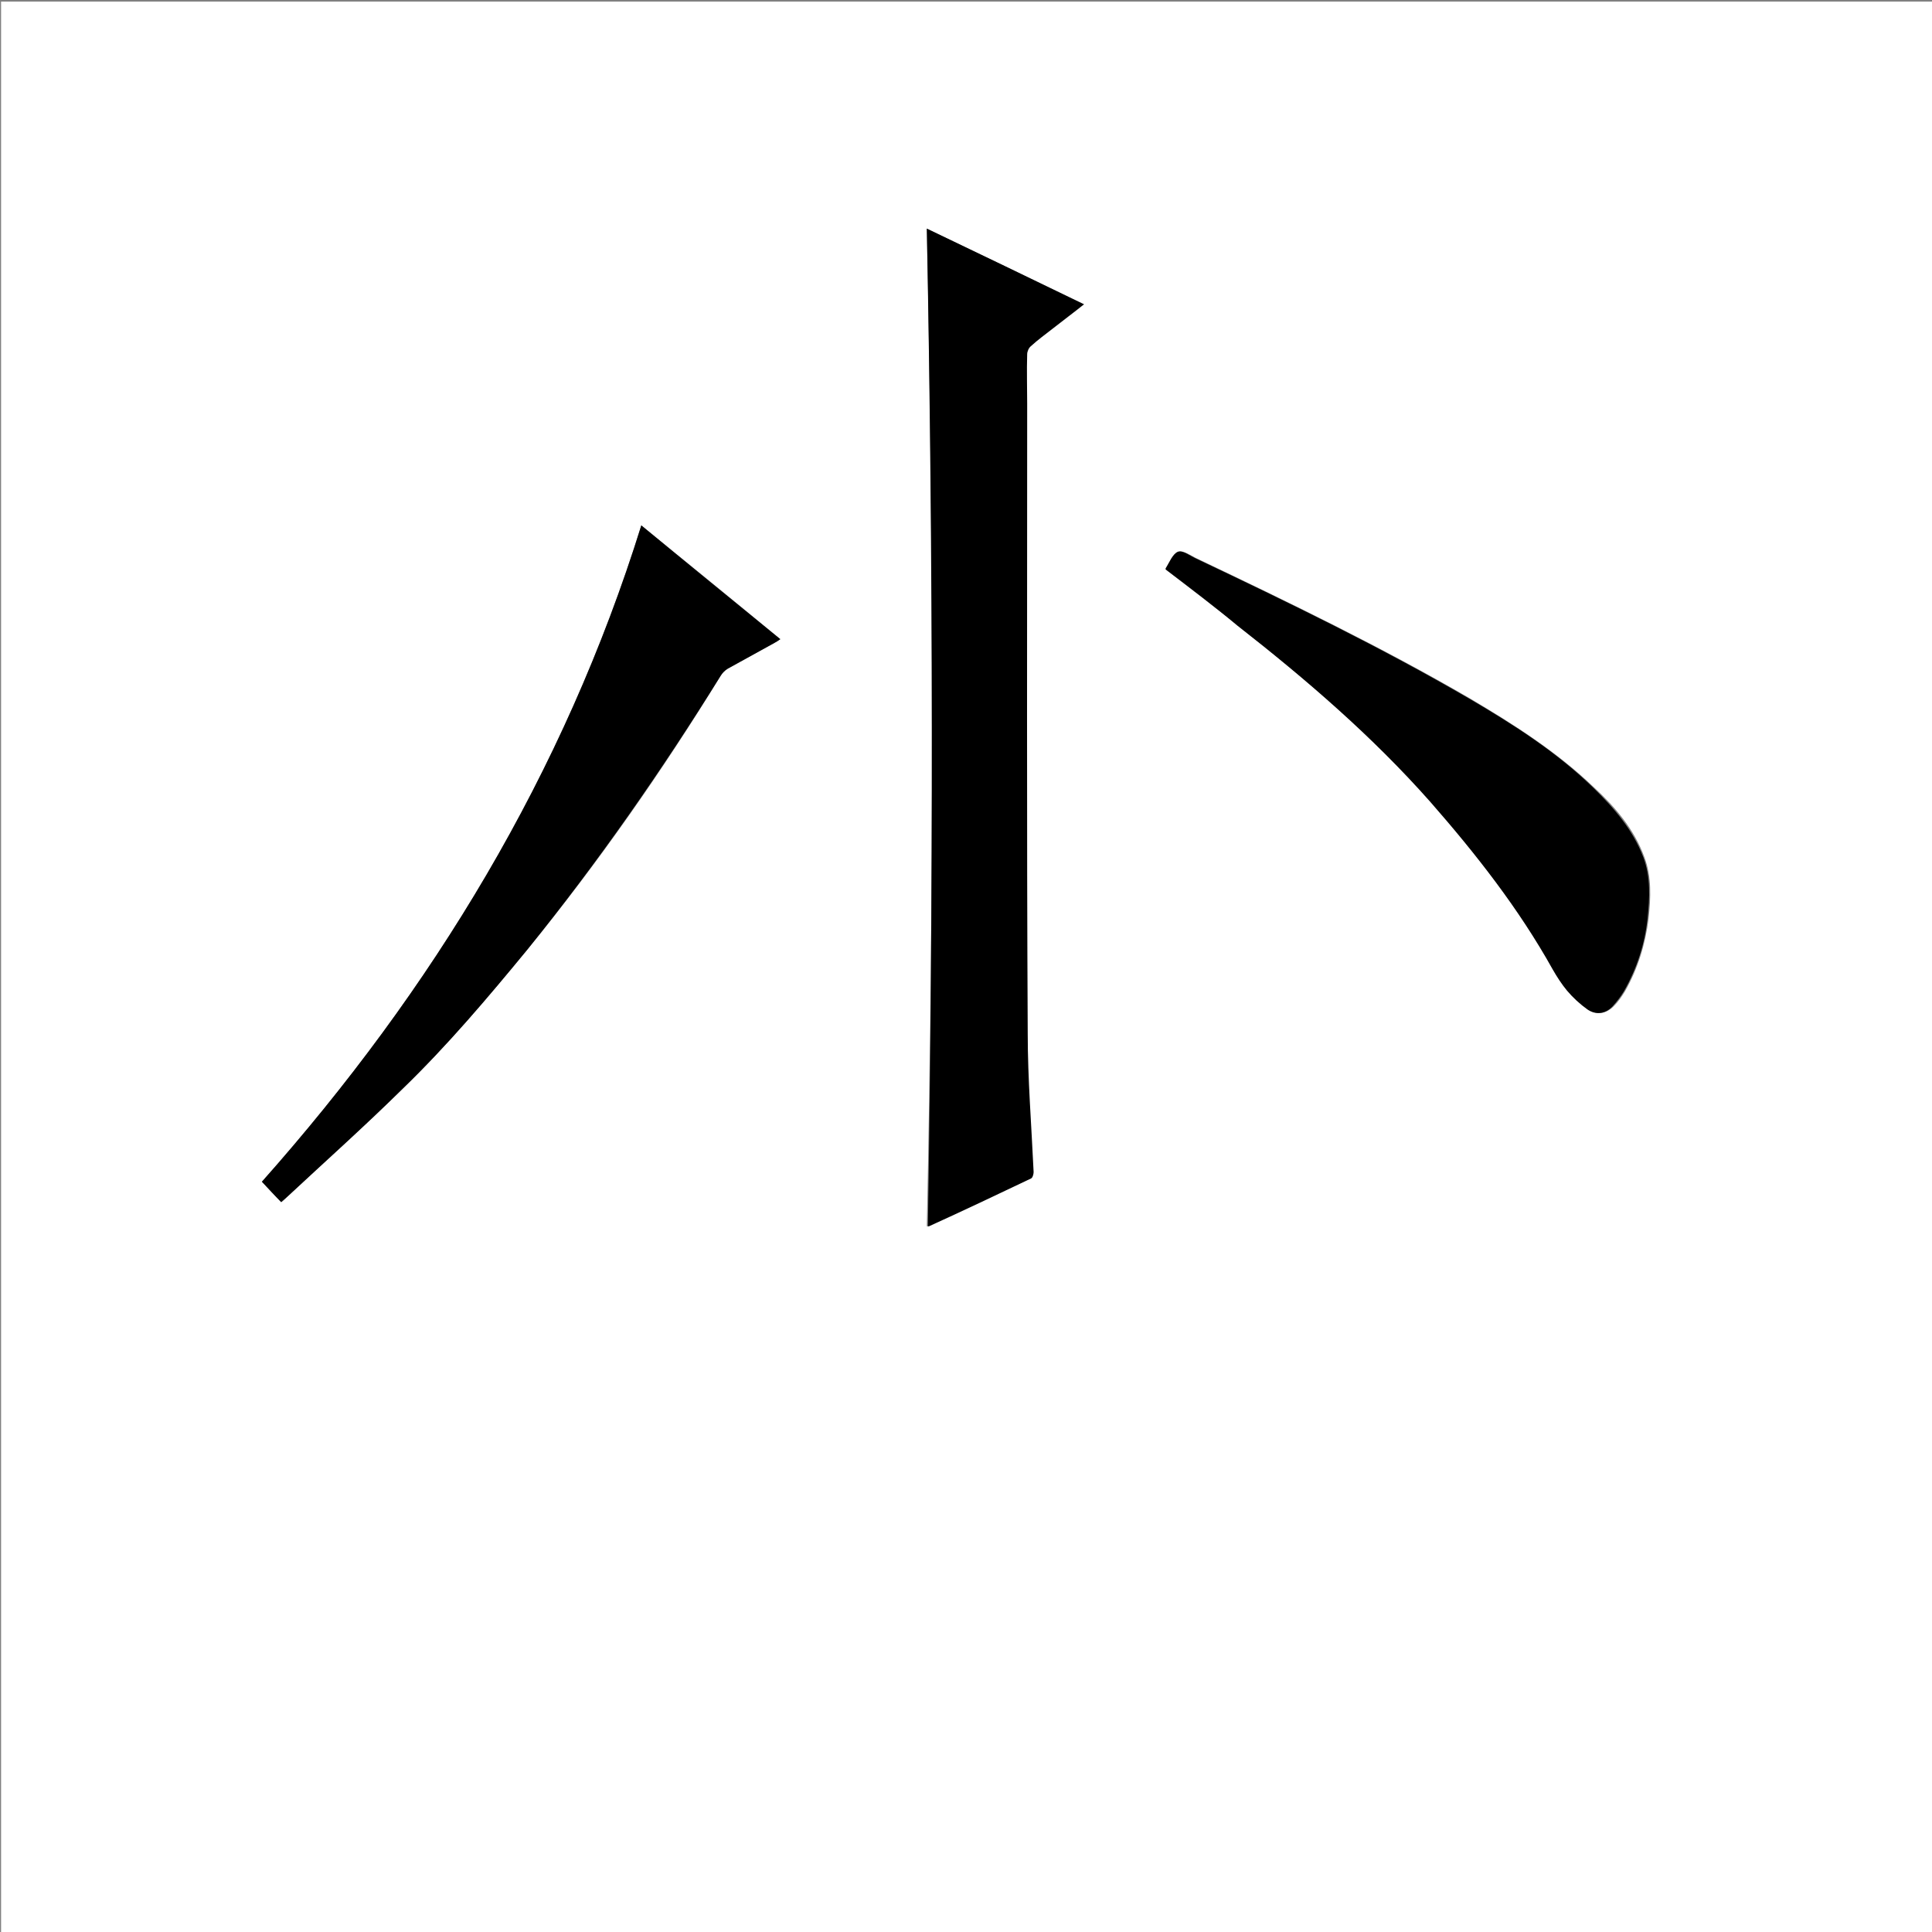 <?xml version="1.0" encoding="utf-8"?>
<!-- Generator: Adobe Illustrator 20.1.0, SVG Export Plug-In . SVG Version: 6.00 Build 0)  -->
<svg version="1.1" id="图层_1" xmlns="http://www.w3.org/2000/svg" xmlns:xlink="http://www.w3.org/1999/xlink" x="0px" y="0px"
	 viewBox="0 0 360 360" style="enable-background:new 0 0 360 360;" xml:space="preserve">
<rect x="0" y="0" width="360" height="360" fill="#808080" stroke="none"/>
<style type="text/css">
	.st0{fill:#FFFFFF;}
</style>
<g>
	<path class="st0" d="M0.2,360.5c0-120.1,0-240.2,0-360.2c120.1,0,240.2,0,360.2,0c0,120.1,0,240.2,0,360.2
		C240.4,360.5,120.3,360.5,0.2,360.5z M172.7,42.6c1.3,62,1.3,124,0,185.9c0,0,0.1,0,0.2,0c6.3-3,12.7-5.9,19-8.9
		c0.3-0.1,0.6-0.8,0.5-1.2c-0.3-8.6-1-17.2-1.1-25.9c-0.1-39.1-0.1-78.2-0.1-117.3c0-3.1,0-6.2,0-9.2c0-0.5,0.3-1.1,0.7-1.5
		c1.3-1.1,2.8-2.2,4.1-3.3c1.9-1.5,3.7-2.9,5.8-4.5C192,51.9,182.3,47.2,172.7,42.6z M119.5,97.9c-14.4,46.3-38.9,86.5-70.7,122.3
		c1.3,1.3,2.4,2.5,3.6,3.8c0.3-0.2,0.6-0.4,0.8-0.7c7.3-6.8,14.7-13.4,21.8-20.4c8.3-8.1,15.9-17,23.3-26c13.2-16.2,25.1-33.2,36-51
		c0.3-0.5,0.8-1,1.3-1.3c2.9-1.6,5.8-3.2,8.7-4.8c0.3-0.2,0.6-0.4,1.1-0.7C136.7,111.9,128.1,104.9,119.5,97.9z M217.2,106.1
		c4.6,3.5,9.1,7,13.6,10.5c12.7,10.1,25.1,20.6,35.9,32.8c8.5,9.7,16.5,19.9,22.8,31.2c0.8,1.4,1.6,2.8,2.7,4
		c1.1,1.3,2.4,2.6,3.8,3.5c1.6,1.1,3.3,0.8,4.7-0.6c0.8-0.8,1.5-1.8,2.1-2.8c2.4-4.2,3.8-8.8,4.4-13.6c0.4-3.8,0.6-7.7-0.8-11.4
		c-1.9-5.2-5.4-9.3-9.4-13c-6.9-6.6-14.9-11.7-23-16.5c-16.5-9.6-33.7-17.9-50.9-26.1c-1.1-0.5-2.6-1.6-3.4-1.3
		c-1,0.4-1.6,2-2.3,3.1C217.3,106,217.3,106,217.2,106.1z"/>
	<path d="M172.7,42.6c9.6,4.6,19.4,9.3,29.3,14.1c-2,1.6-3.9,3-5.8,4.5c-1.4,1.1-2.8,2.1-4.1,3.3c-0.4,0.3-0.7,1-0.7,1.5
		c-0.1,3.1,0,6.2,0,9.2c0,39.1-0.1,78.2,0.1,117.3c0,8.6,0.7,17.2,1.1,25.9c0,0.4-0.2,1.1-0.5,1.2c-6.3,3-12.6,6-19,8.9
		c-0.1,0-0.2,0-0.2,0C173.9,166.5,173.9,104.6,172.7,42.6z"/>
	<path d="M119.5,97.9c8.6,7.1,17.2,14.1,25.9,21.2c-0.4,0.3-0.7,0.5-1.1,0.7c-2.9,1.6-5.8,3.2-8.7,4.8c-0.5,0.3-1,0.8-1.3,1.3
		c-11,17.7-22.9,34.8-36,51c-7.4,9-14.9,17.9-23.3,26c-7.1,7-14.5,13.6-21.8,20.4c-0.3,0.2-0.6,0.5-0.8,0.7
		c-1.2-1.2-2.3-2.4-3.6-3.8C80.6,184.4,105.1,144.1,119.5,97.9z"/>
	<path d="M217.2,106.1c0-0.1,0-0.2,0-0.2c0.7-1.1,1.3-2.7,2.3-3.1c0.9-0.3,2.3,0.8,3.4,1.3c17.3,8.2,34.4,16.5,50.9,26.1
		c8.2,4.8,16.2,9.9,23,16.5c3.9,3.8,7.4,7.8,9.4,13c1.4,3.7,1.2,7.6,0.8,11.4c-0.5,4.8-2,9.4-4.4,13.6c-0.6,1-1.3,1.9-2.1,2.8
		c-1.3,1.4-3.1,1.7-4.7,0.6c-1.4-1-2.7-2.2-3.8-3.5c-1-1.2-1.9-2.6-2.7-4c-6.3-11.3-14.3-21.5-22.8-31.2
		c-10.8-12.2-23.1-22.8-35.9-32.8C226.4,113.1,221.8,109.6,217.2,106.1z"/>
</g>
</svg>
